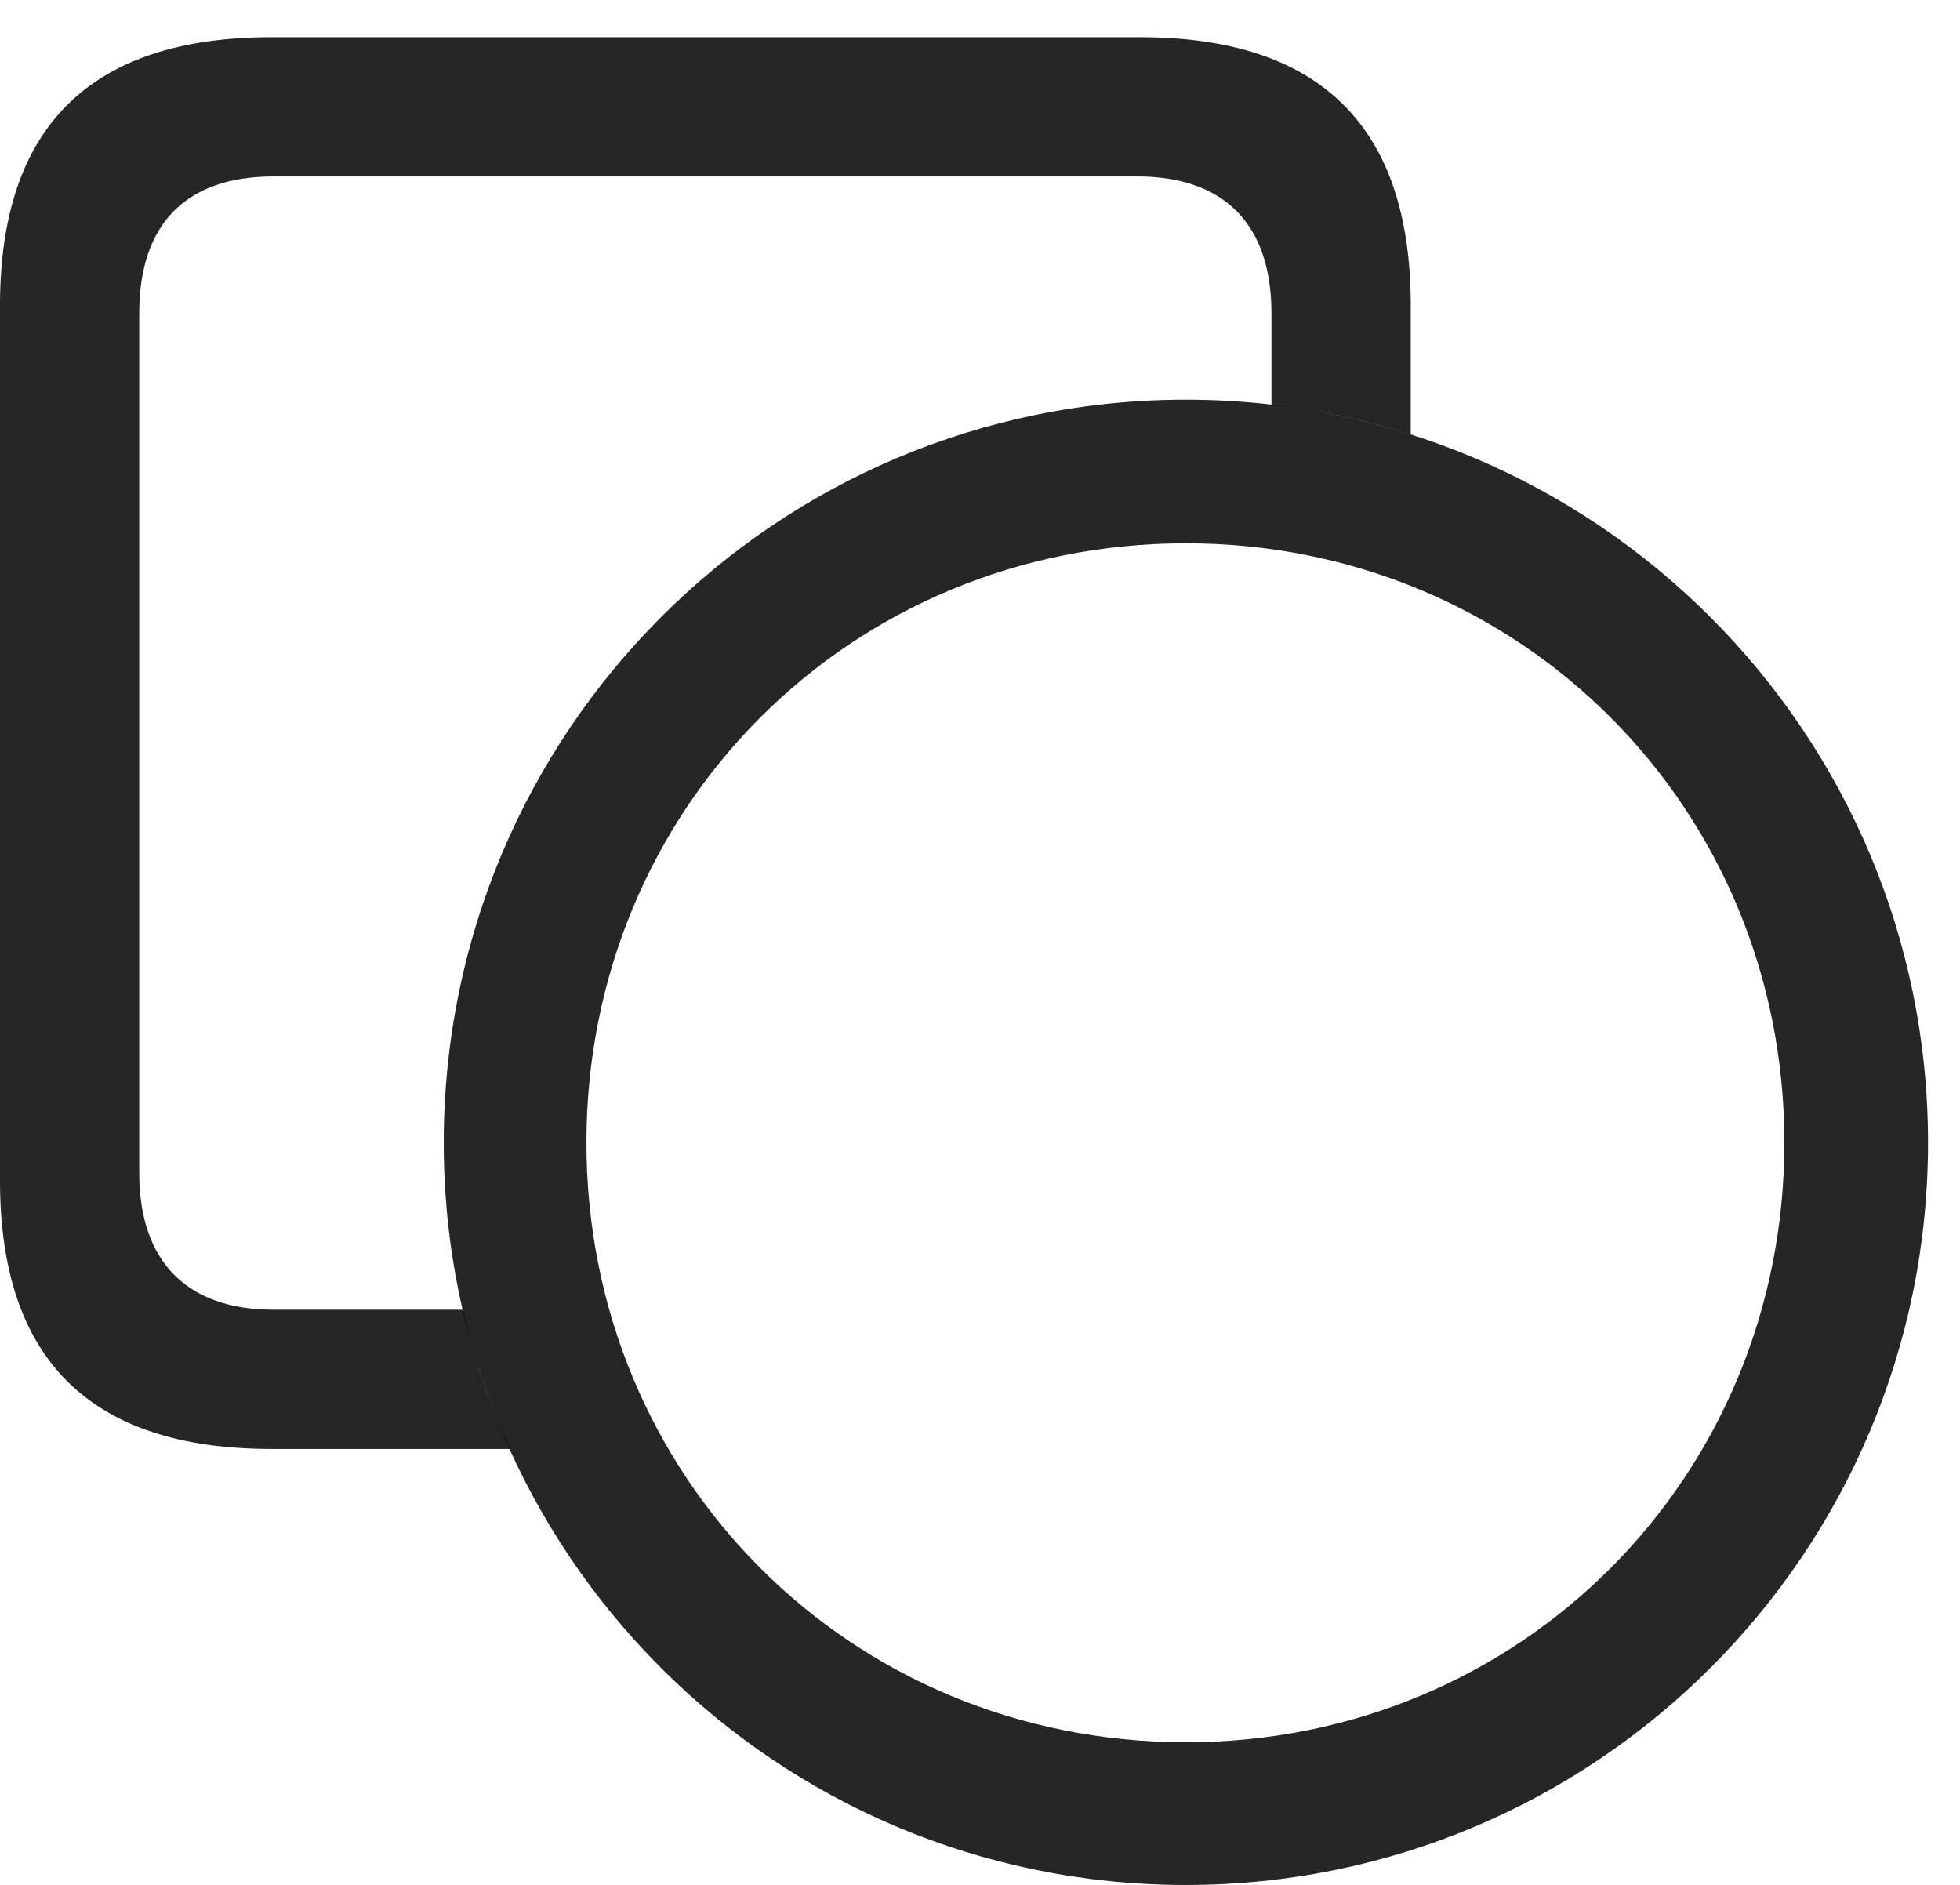 <?xml version="1.0" encoding="UTF-8"?>
<!--Generator: Apple Native CoreSVG 341-->
<!DOCTYPE svg
PUBLIC "-//W3C//DTD SVG 1.1//EN"
       "http://www.w3.org/Graphics/SVG/1.1/DTD/svg11.dtd">
<svg version="1.1" xmlns="http://www.w3.org/2000/svg" xmlns:xlink="http://www.w3.org/1999/xlink" viewBox="0 0 22.129 21.279">
 <g>
  <rect height="21.279" opacity="0" width="22.129" x="0" y="0"/>
  <path d="M15.928 3.447L15.928 4.906C15.424 4.744 14.898 4.63 14.355 4.572L14.355 3.535C14.355 2.52 13.809 1.992 12.842 1.992L3.086 1.992C2.109 1.992 1.572 2.52 1.572 3.535L1.572 13.242C1.572 14.258 2.129 14.785 3.086 14.785L5.23 14.785C5.348 15.335 5.527 15.861 5.76 16.357L3.066 16.357C1.016 16.357 0 15.342 0 13.33L0 3.447C0 1.436 1.016 0.42 3.066 0.42L12.871 0.42C14.912 0.42 15.928 1.436 15.928 3.447Z" fill="black" fill-opacity="0.85"/>
  <path d="M13.389 21.279C18.018 21.279 21.768 17.529 21.768 12.9C21.768 8.271 18.018 4.512 13.389 4.512C8.75 4.512 5.01 8.271 5.01 12.9C5.01 17.529 8.75 21.279 13.389 21.279ZM13.389 19.668C9.6 19.668 6.621 16.68 6.621 12.9C6.621 9.121 9.6 6.133 13.389 6.133C17.168 6.133 20.146 9.121 20.146 12.9C20.146 16.68 17.168 19.668 13.389 19.668Z" fill="black" fill-opacity="0.85"/>
 </g>
</svg>
